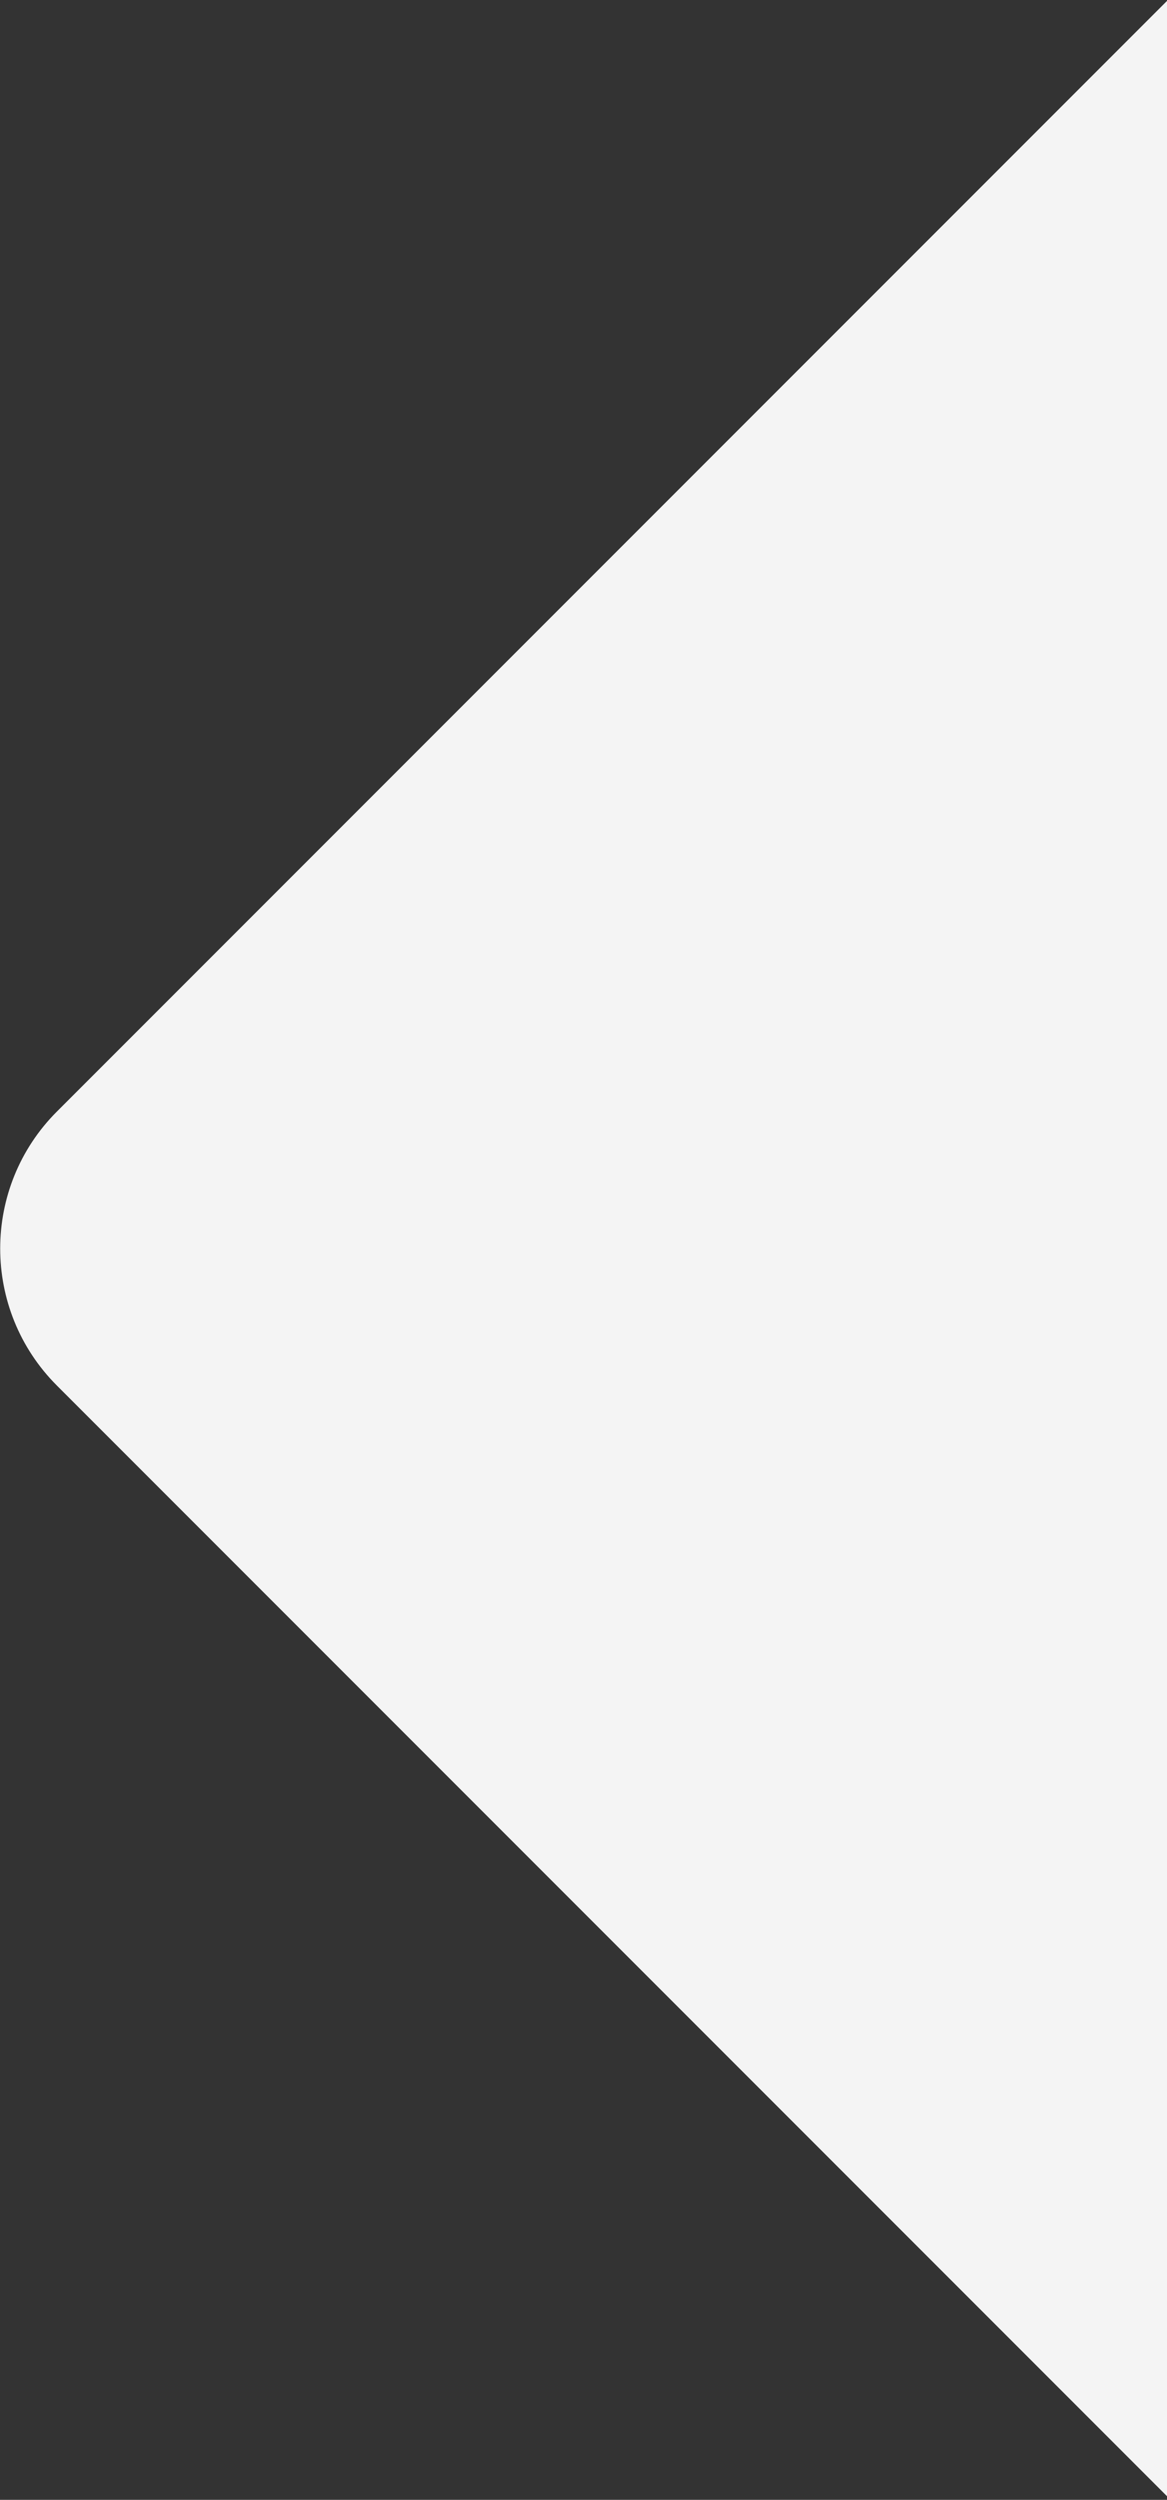 <?xml version="1.0" encoding="UTF-8"?>
<svg width="241px" height="516px" viewBox="0 0 241 516" version="1.1" xmlns="http://www.w3.org/2000/svg" xmlns:xlink="http://www.w3.org/1999/xlink">
    <rect x="0" y="0" width="241" height="516" fill="#333333" stroke="none"/>
    <title>Rectangle Copy 2</title>
    <g id="Home" stroke="none" stroke-width="1" fill="none" fill-rule="evenodd">
        <g id="Services" transform="translate(-1199, -524)" fill="#F4F4F4">
            <g id="bg-v1" transform="translate(-454.954, 0)">
                <path d="M1736.954,638 L2488.954,638 C2511.045,638 2528.954,655.909 2528.954,678 L2528.954,1111 C2528.954,1133.091 2511.045,1151 2488.954,1151 L1736.954,1151 C1714.862,1151 1696.954,1133.091 1696.954,1111 L1696.954,678 C1696.954,655.909 1714.862,638 1736.954,638 Z" id="Rectangle-Copy-2" transform="translate(2112.954, 894.5) rotate(45) translate(-2112.954, -894.5) "></path>
            </g>
        </g>
    </g>
</svg>